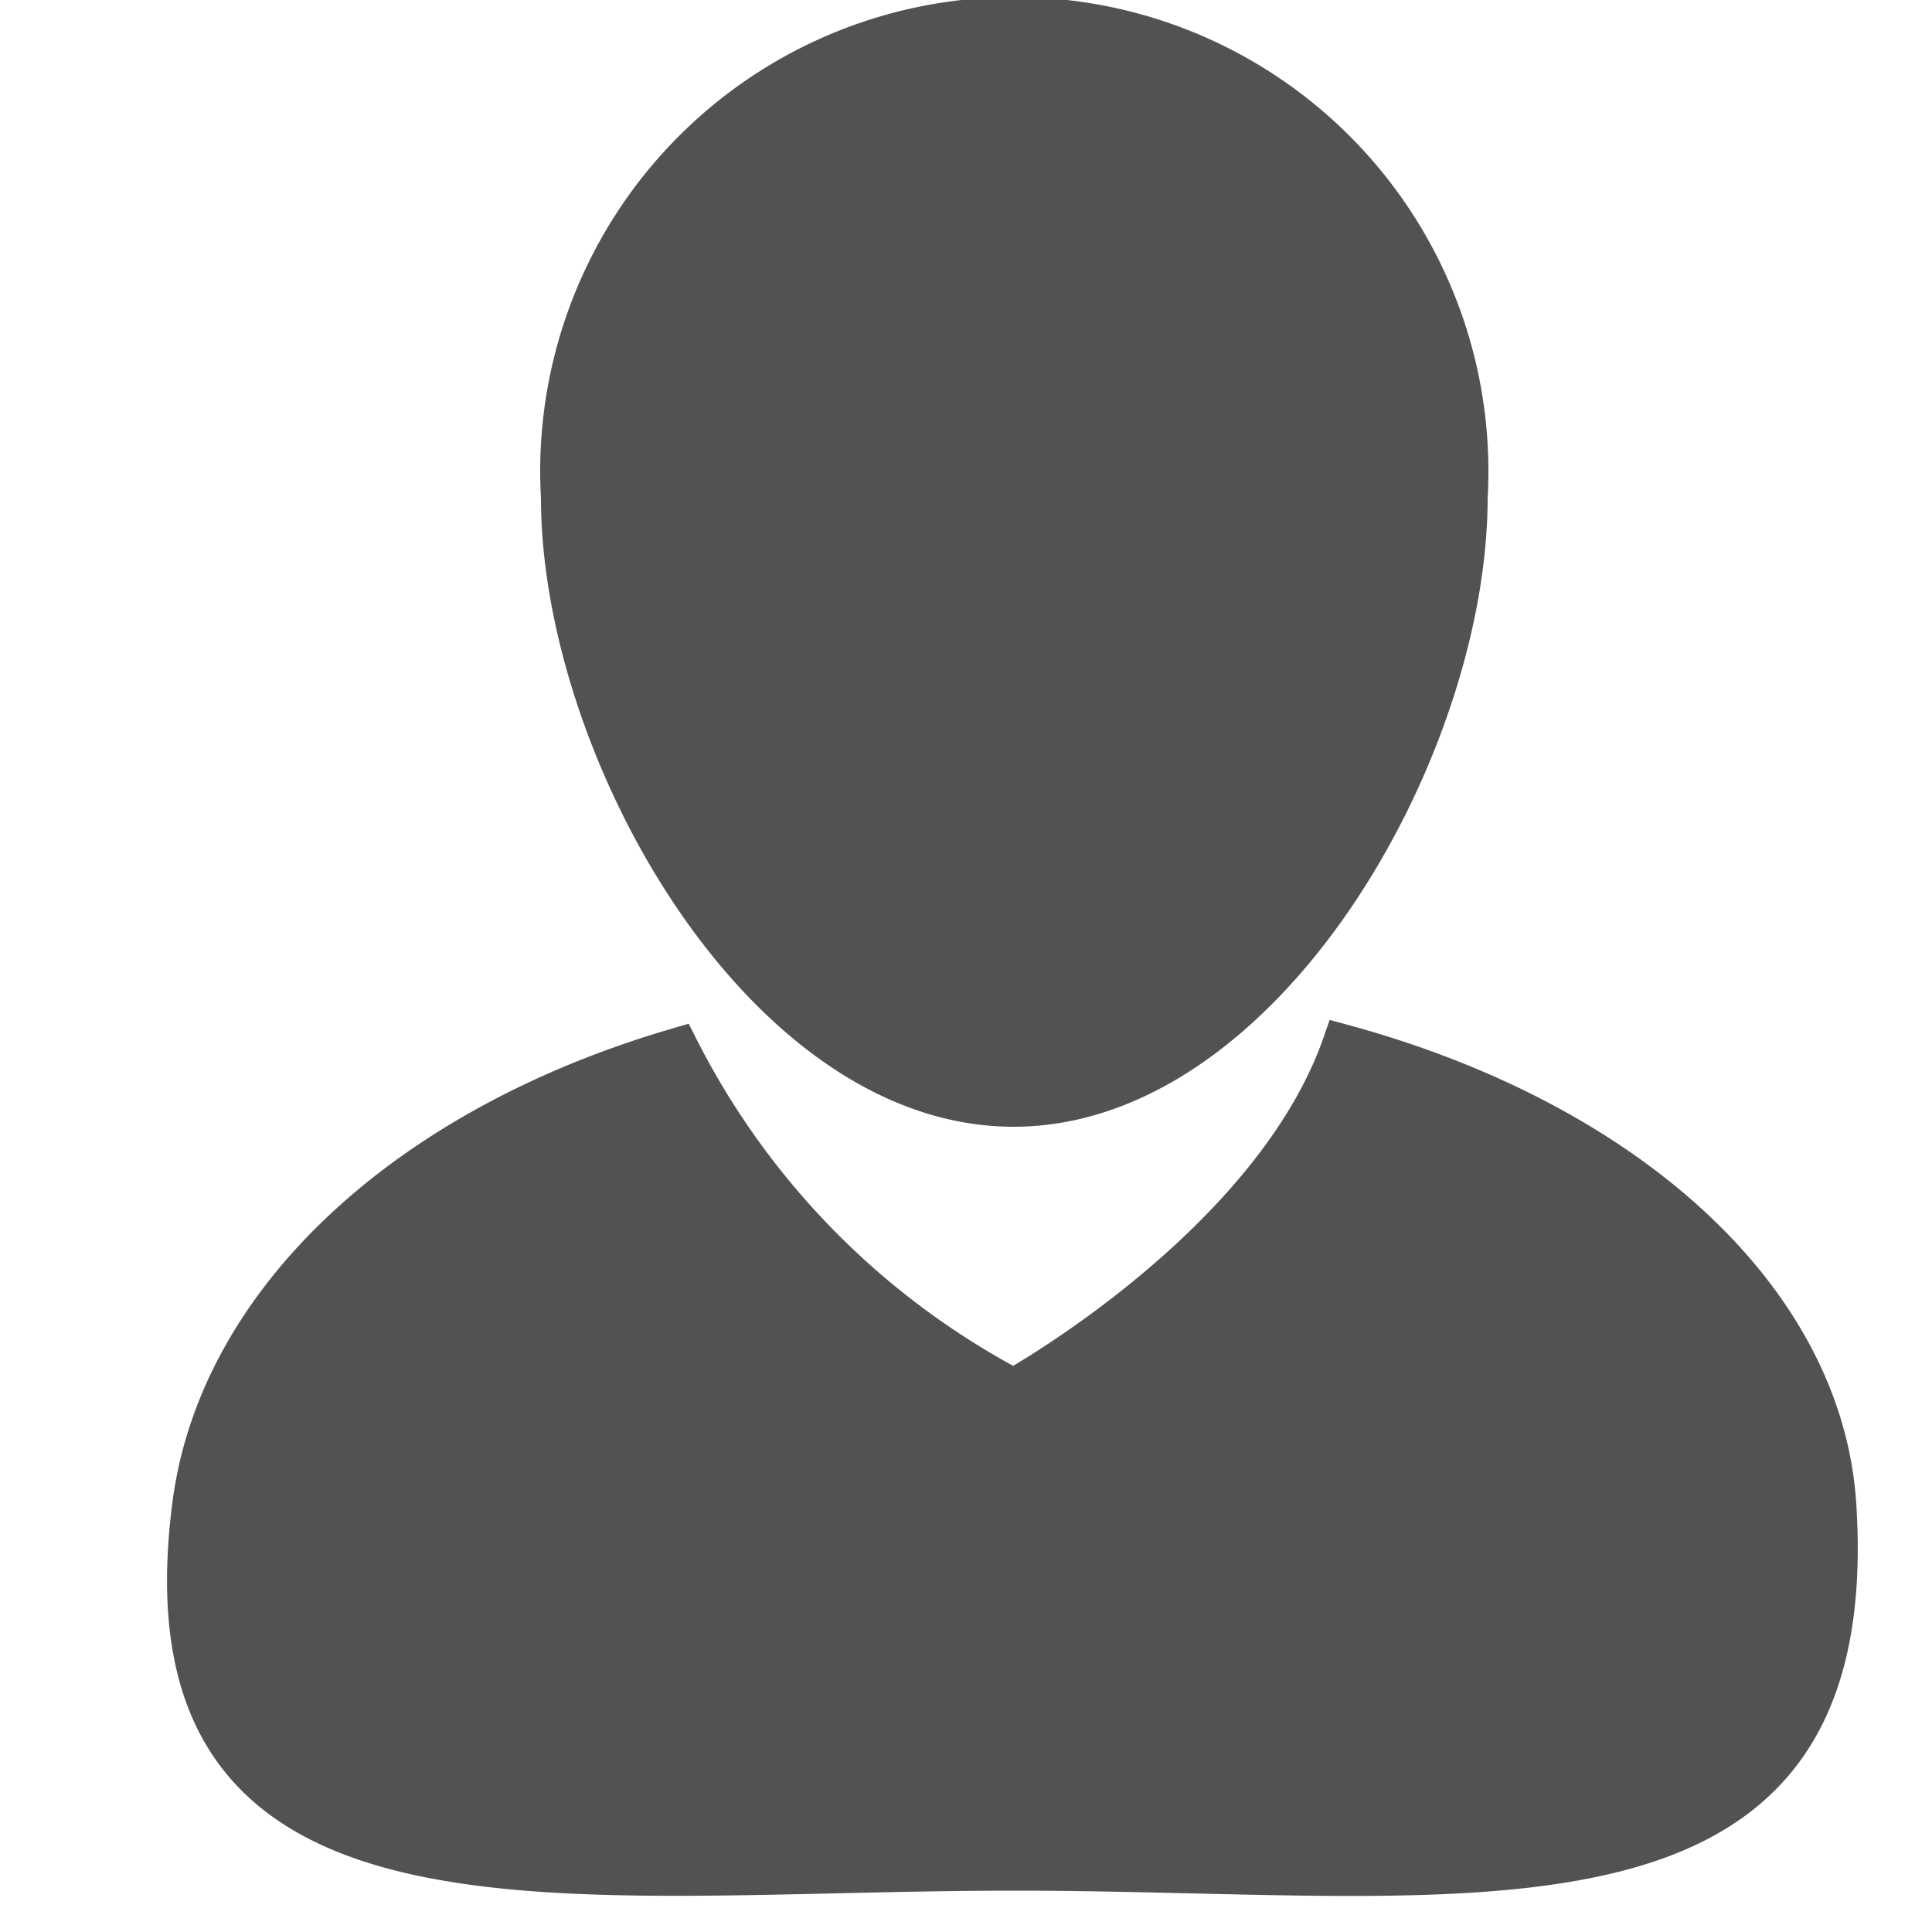 <svg id="Capa_1" data-name="Capa 1" xmlns="http://www.w3.org/2000/svg" viewBox="0 0 100 100">
  <path fill="#525252" stroke="#525252" stroke-miterlimit="10" stroke-width="2px"  d="M76,25.76c0,13-10.54,31.56-23.54,31.56S29,38.77,29,25.76A23.54,23.54,0,1,1,76,25.76Z"/>
  <path fill="#525252" stroke="#525252" stroke-miterlimit="10" stroke-width="2px"  d="M95.08,77.86C94.38,67.22,84.24,58,69.46,54c-3.61,10.42-17,17.84-17,17.84A40.72,40.72,0,0,1,35.13,54.18C20.87,58.32,11.28,67.42,9.92,77.86c-3,23,19.06,19,42.58,19S96.58,100.91,95.08,77.86Z"/></svg>
